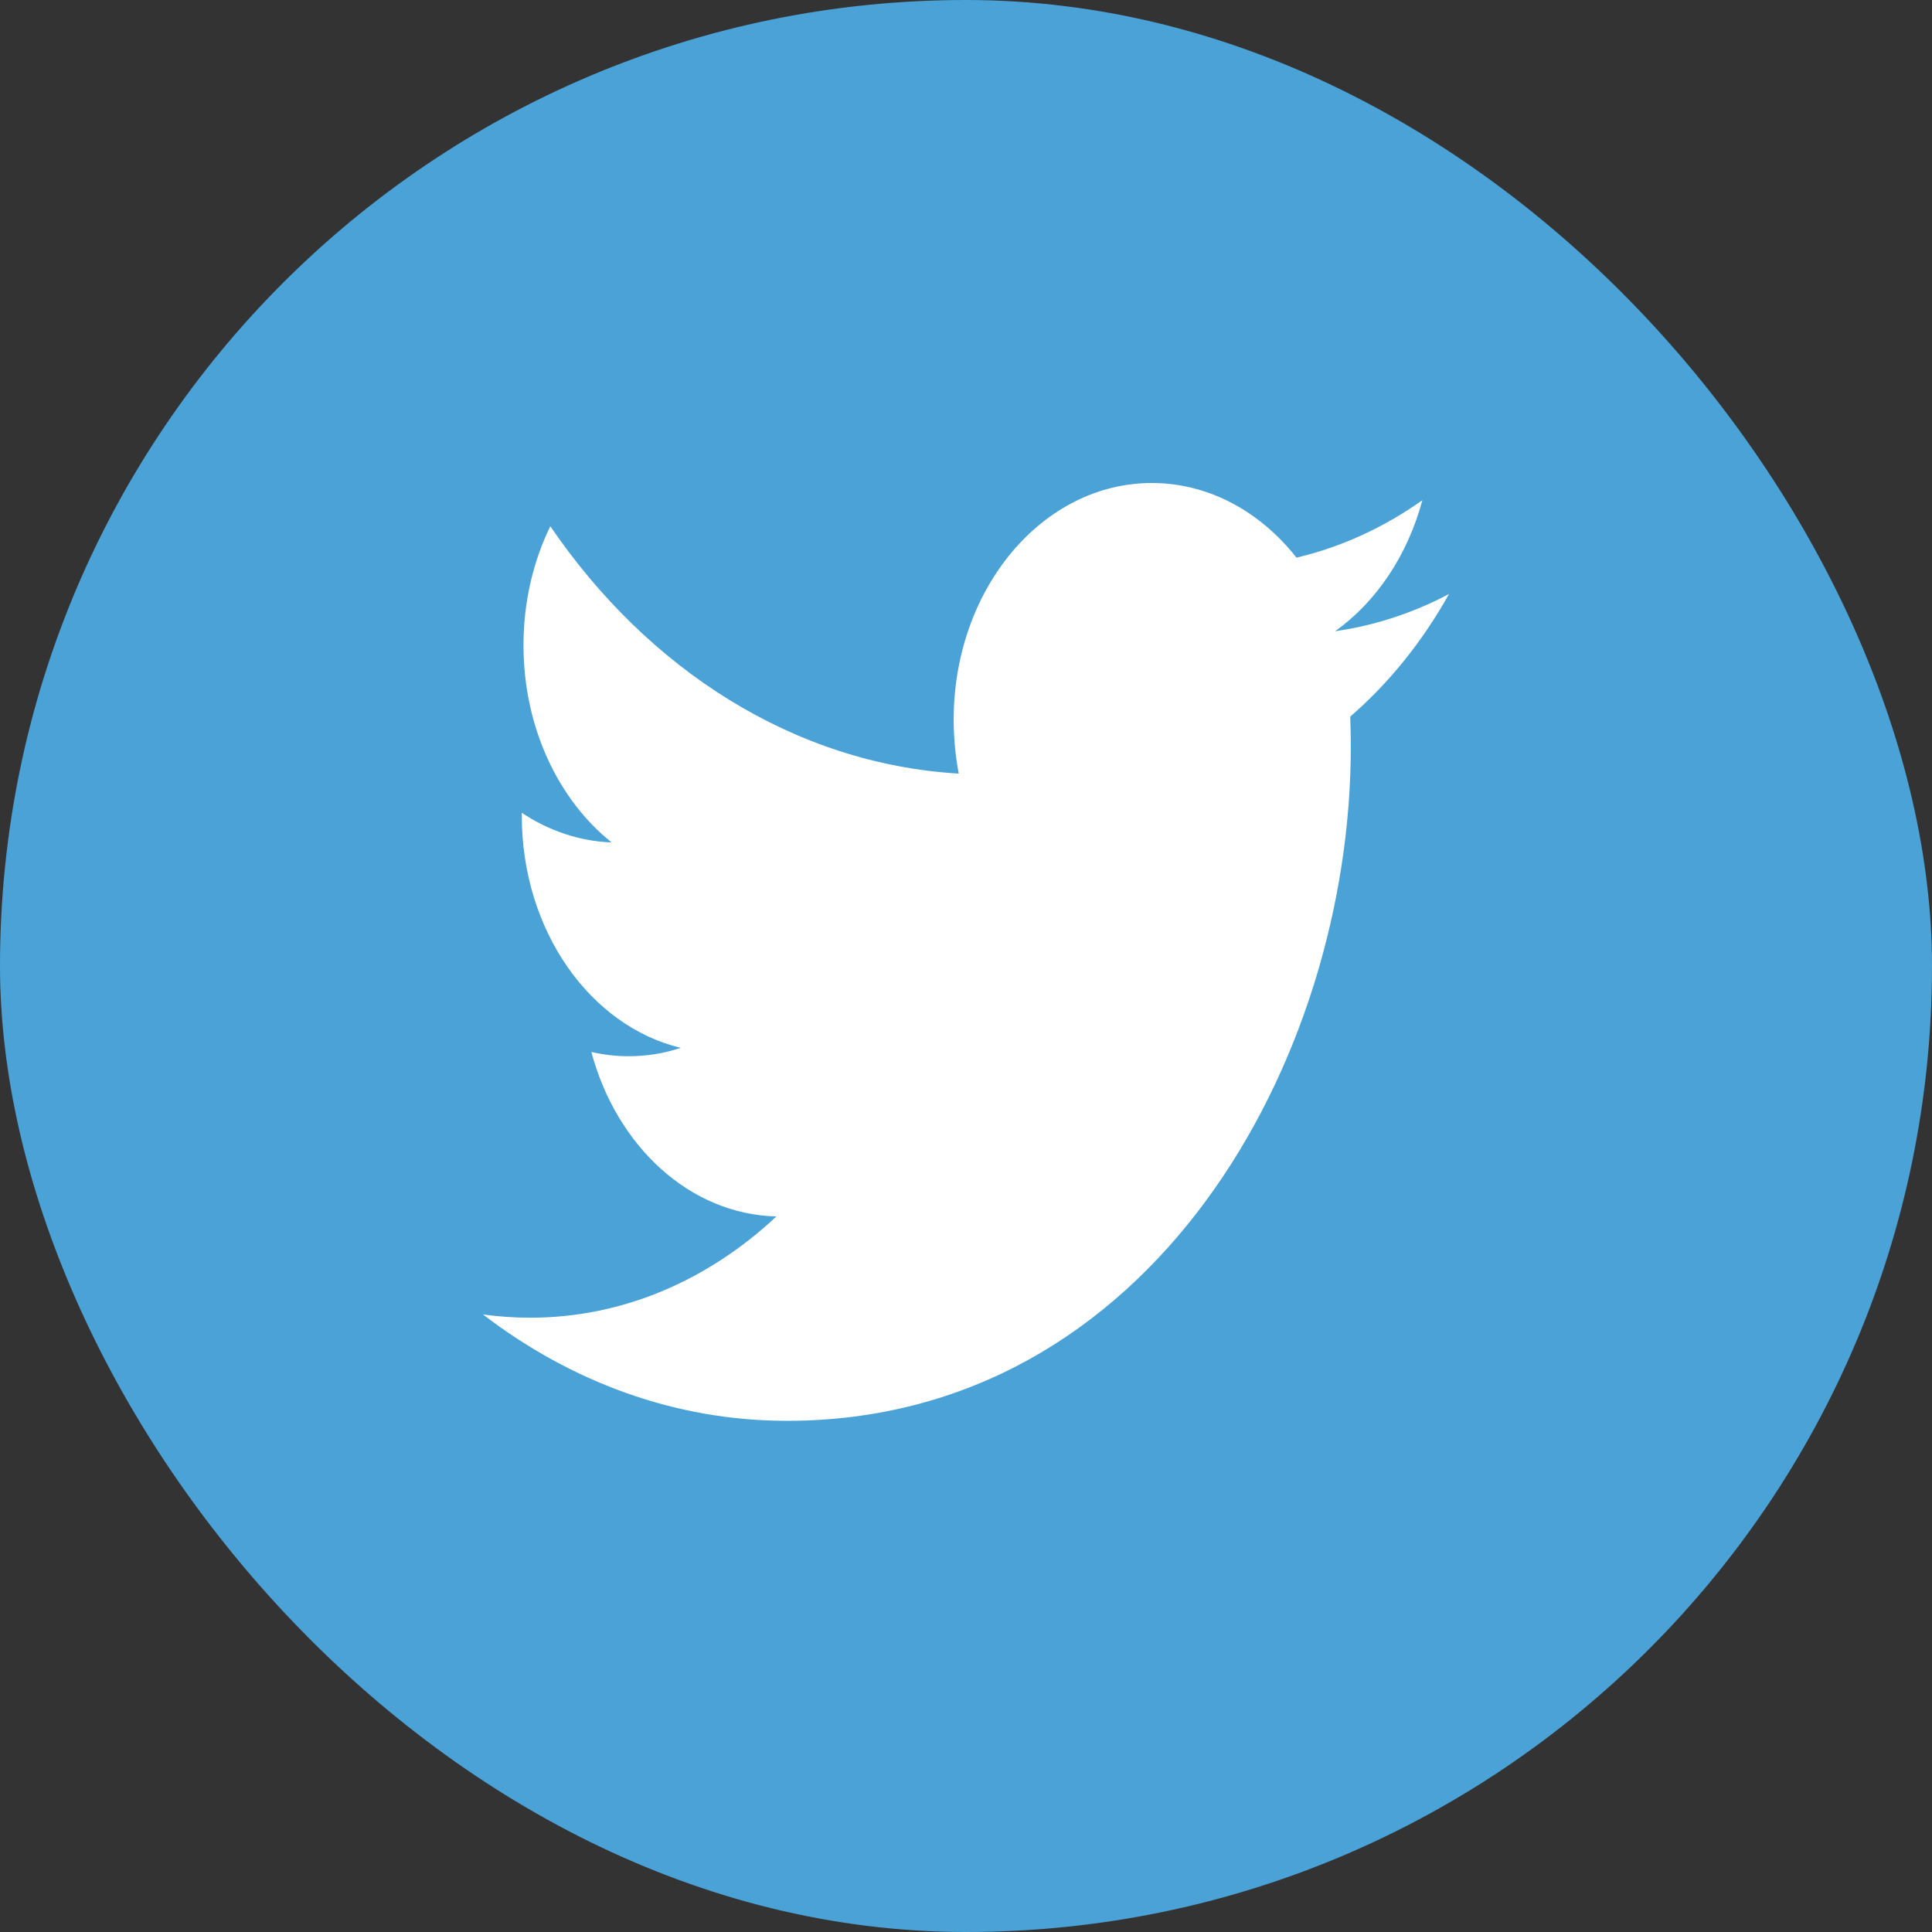 <svg width="24" height="24" viewBox="0 0 24 24" fill="none" xmlns="http://www.w3.org/2000/svg">
<rect x="0" y="0" width="24" height="24" fill="#333333" stroke="none"/>
<rect width="24" height="24" rx="12" fill="#4AA2D7"/>
<path d="M16.773 8.902C16.778 9.027 16.78 9.153 16.78 9.281C16.78 13.168 14.304 17.65 9.775 17.65C8.383 17.65 7.09 17.164 6 16.329C6.193 16.355 6.389 16.369 6.587 16.369C7.742 16.369 8.802 15.9 9.645 15.111C8.568 15.086 7.659 14.237 7.346 13.068C7.496 13.102 7.649 13.121 7.809 13.121C8.034 13.121 8.251 13.085 8.457 13.017C7.332 12.747 6.482 11.559 6.482 10.134C6.482 10.122 6.482 10.109 6.482 10.097C6.815 10.318 7.194 10.45 7.598 10.465C6.938 9.938 6.503 9.037 6.503 8.016C6.503 7.477 6.624 6.972 6.836 6.537C8.05 8.317 9.865 9.488 11.91 9.61C11.869 9.395 11.847 9.171 11.847 8.94C11.847 7.316 12.949 6 14.309 6C15.017 6 15.657 6.357 16.105 6.927C16.665 6.796 17.193 6.551 17.669 6.214C17.485 6.901 17.095 7.478 16.586 7.841C17.084 7.77 17.559 7.612 18 7.379C17.671 7.969 17.253 8.487 16.773 8.902Z" fill="white"/>
</svg>
